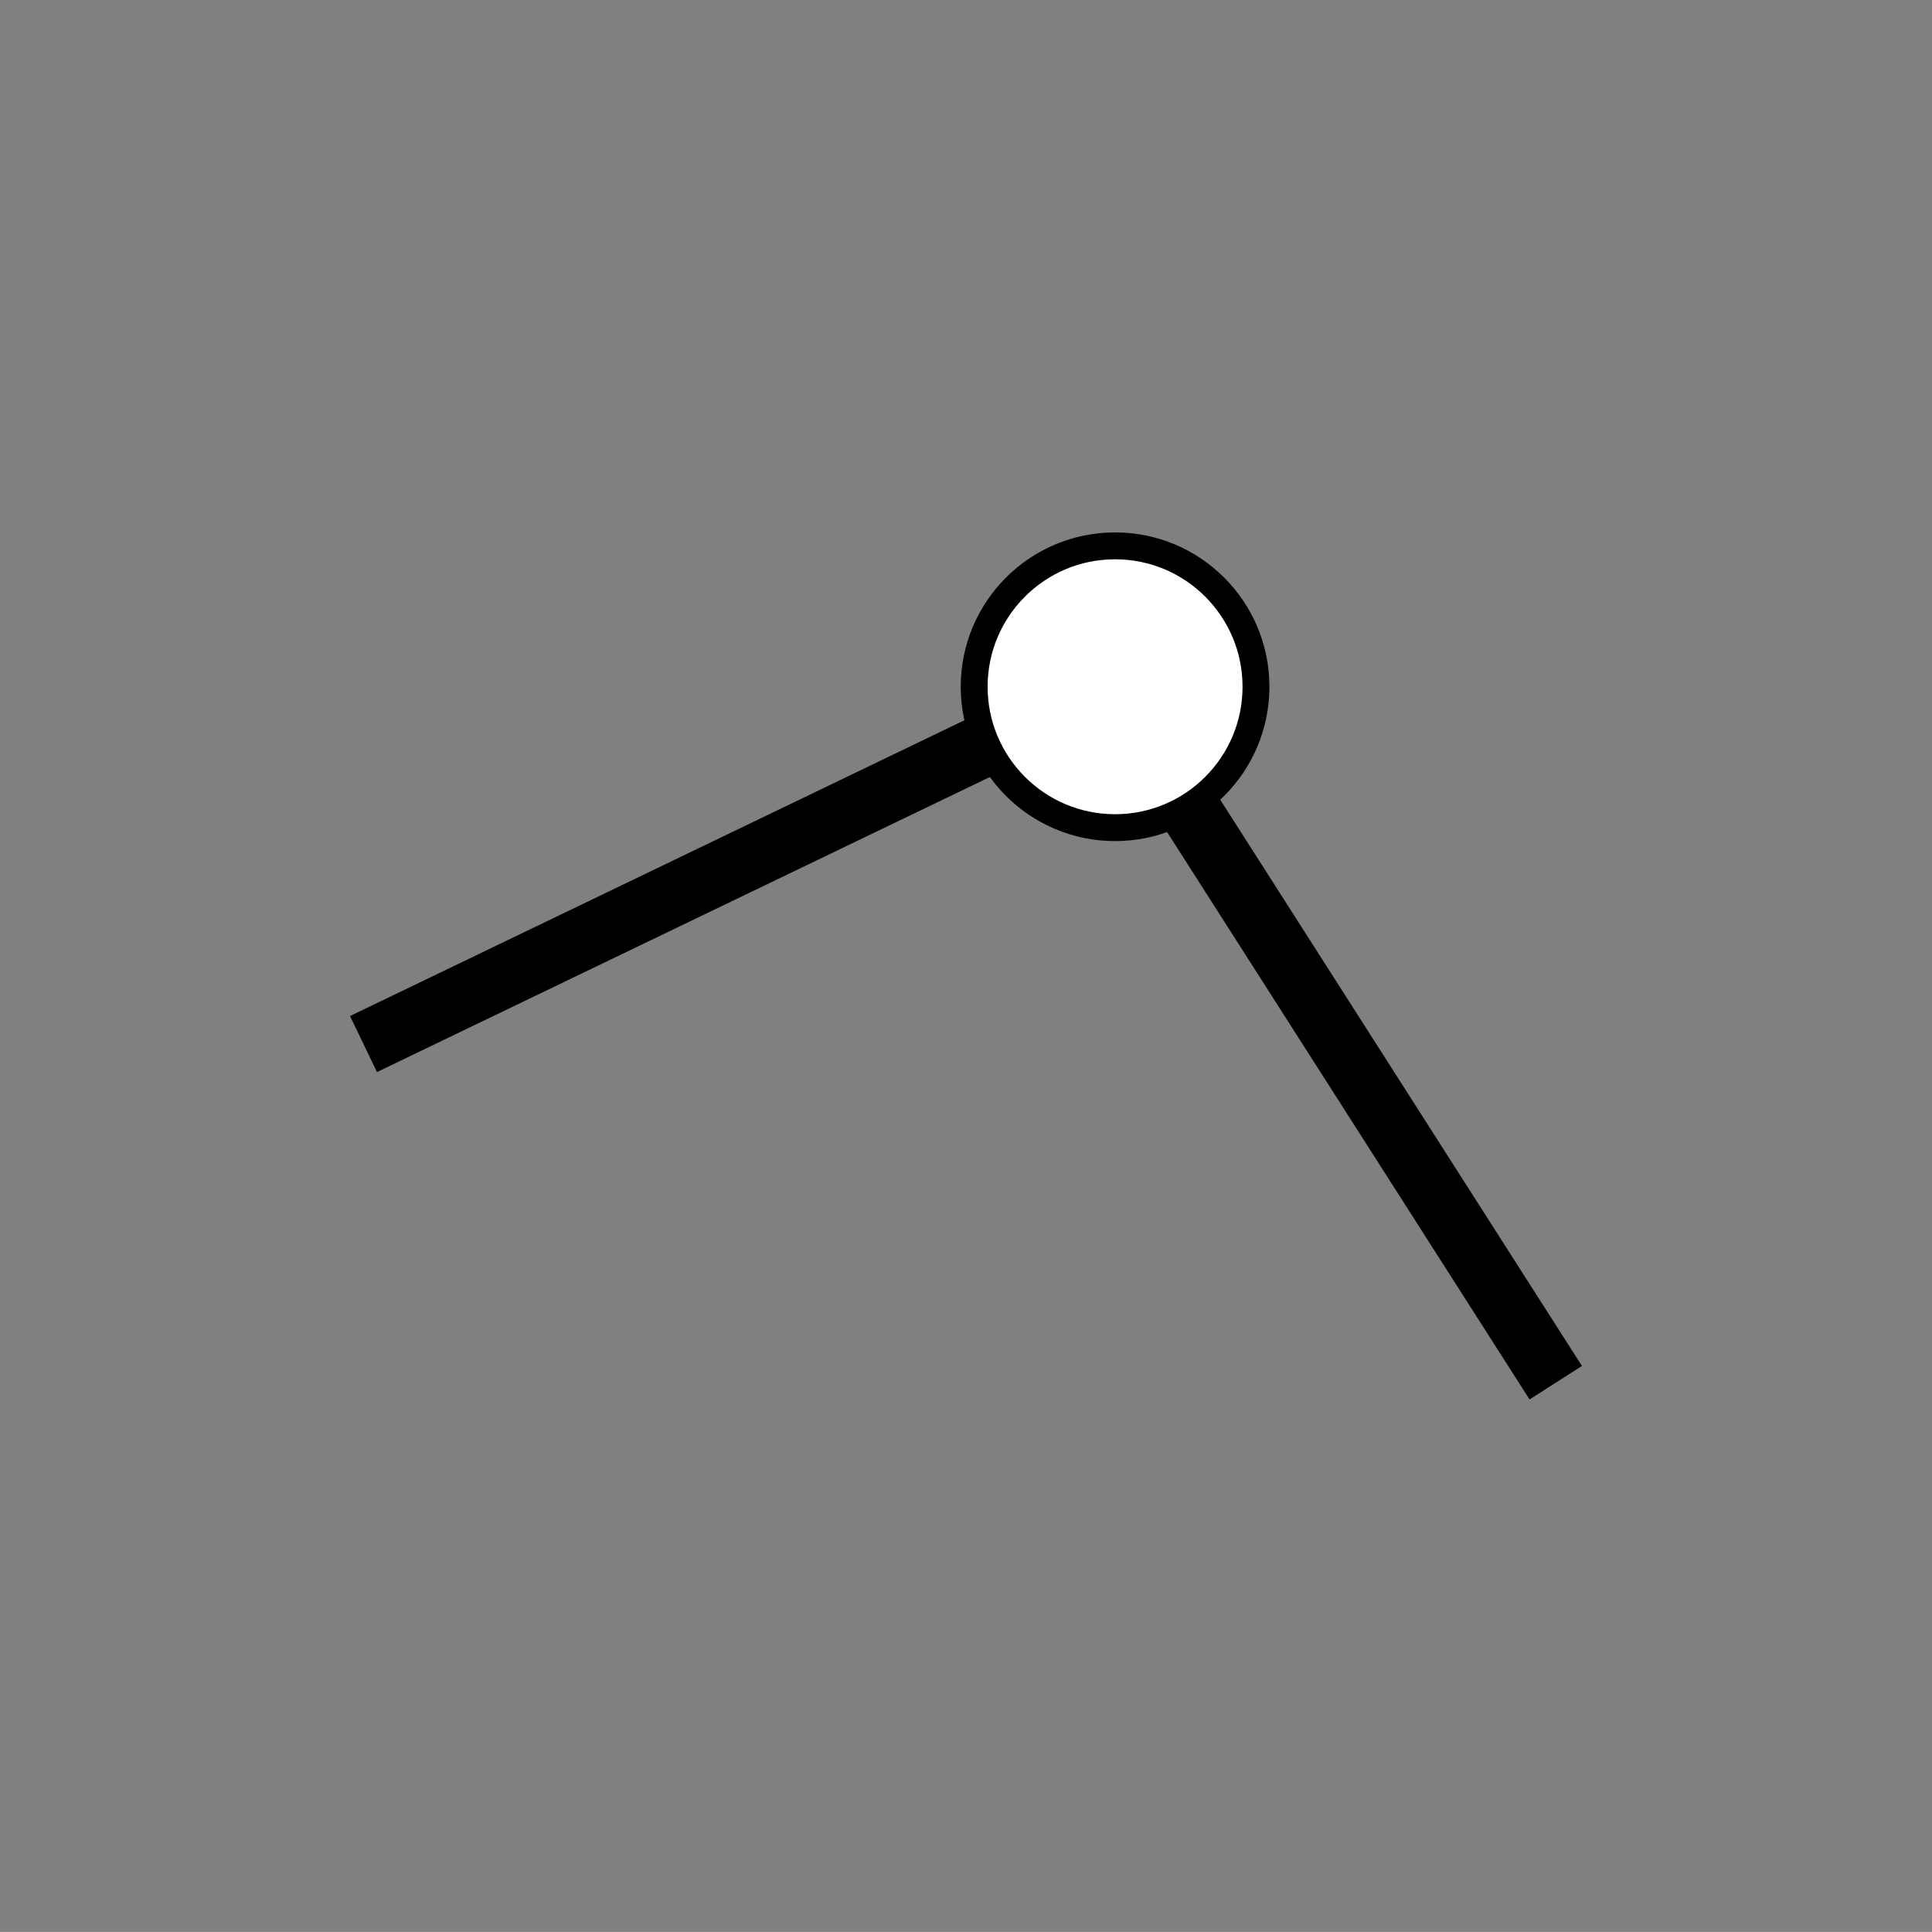 <?xml version="1.0" encoding="UTF-8" standalone="no"?>
<!-- Created with Inkscape (http://www.inkscape.org/) -->

<svg
   width="19.265mm"
   height="19.264mm"
   viewBox="0 0 19.265 19.264"
   version="1.1"
   id="svg5"
   inkscape:version="1.2 (dc2aedaf03, 2022-05-15)"
   sodipodi:docname="icons.svg"
   xmlns:inkscape="http://www.inkscape.org/namespaces/inkscape"
   xmlns:sodipodi="http://sodipodi.sourceforge.net/DTD/sodipodi-0.dtd"
   xmlns="http://www.w3.org/2000/svg"
   xmlns:svg="http://www.w3.org/2000/svg">
  <rect x="0" y="0" width="19.265" height="19.264" fill="#808080" stroke="none"/>
  <sodipodi:namedview
     id="namedview7"
     pagecolor="#ffffff"
     bordercolor="#666666"
     borderopacity="1.0"
     inkscape:showpageshadow="2"
     inkscape:pageopacity="0.0"
     inkscape:pagecheckerboard="0"
     inkscape:deskcolor="#d1d1d1"
     inkscape:document-units="mm"
     showgrid="false"
     inkscape:zoom="5.6568542"
     inkscape:cx="275.59487"
     inkscape:cy="145.04528"
     inkscape:window-width="1729"
     inkscape:window-height="1314"
     inkscape:window-x="2580"
     inkscape:window-y="32"
     inkscape:window-maximized="0"
     inkscape:current-layer="layer1" />
  <defs
     id="defs2" />
  <g
     inkscape:label="Layer 1"
     inkscape:groupmode="layer"
     id="layer1"
     transform="translate(-61.949,-23.04)">
    <rect
       style="fill:#c9c9c9;fill-opacity:0;stroke:none;stroke-width:0.375;stroke-linecap:round;stroke-linejoin:round;stop-color:#000000"
       id="rect9794"
       width="19.264"
       height="19.264"
       x="61.949"
       y="23.04"
       inkscape:export-filename="cursor.svg"
       inkscape:export-xdpi="90"
       inkscape:export-ydpi="90" />
    <g
       id="g9991"
       transform="translate(1.817,-2.696)">
      <rect
         style="fill:#000000;fill-opacity:1;stroke:none;stroke-width:0.19;stroke-linecap:square;stroke-linejoin:miter;stroke-dasharray:none;stroke-dashoffset:0;stroke-opacity:1;stop-color:#000000"
         id="rect9986"
         width="8.534"
         height="0.62"
         x="41.768"
         y="59.914"
         transform="rotate(-25.706)" />
      <rect
         style="fill:#000000;fill-opacity:1;stroke:none;stroke-width:0.19;stroke-linecap:square;stroke-linejoin:miter;stroke-dasharray:none;stroke-dashoffset:0;stroke-opacity:1;stop-color:#000000"
         id="rect9860"
         width="8.534"
         height="0.62"
         x="65.496"
         y="-42.782"
         transform="rotate(57.43)" />
      <circle
         style="fill:#ffffff;fill-opacity:1;stroke:#000000;stroke-width:0.268;stroke-linecap:square;stroke-linejoin:miter;stroke-dasharray:none;stroke-dashoffset:0;stroke-opacity:1;stop-color:#000000"
         id="path9984"
         cx="71.251"
         cy="32.584"
         r="1.405" />
    </g>
  </g>
</svg>
